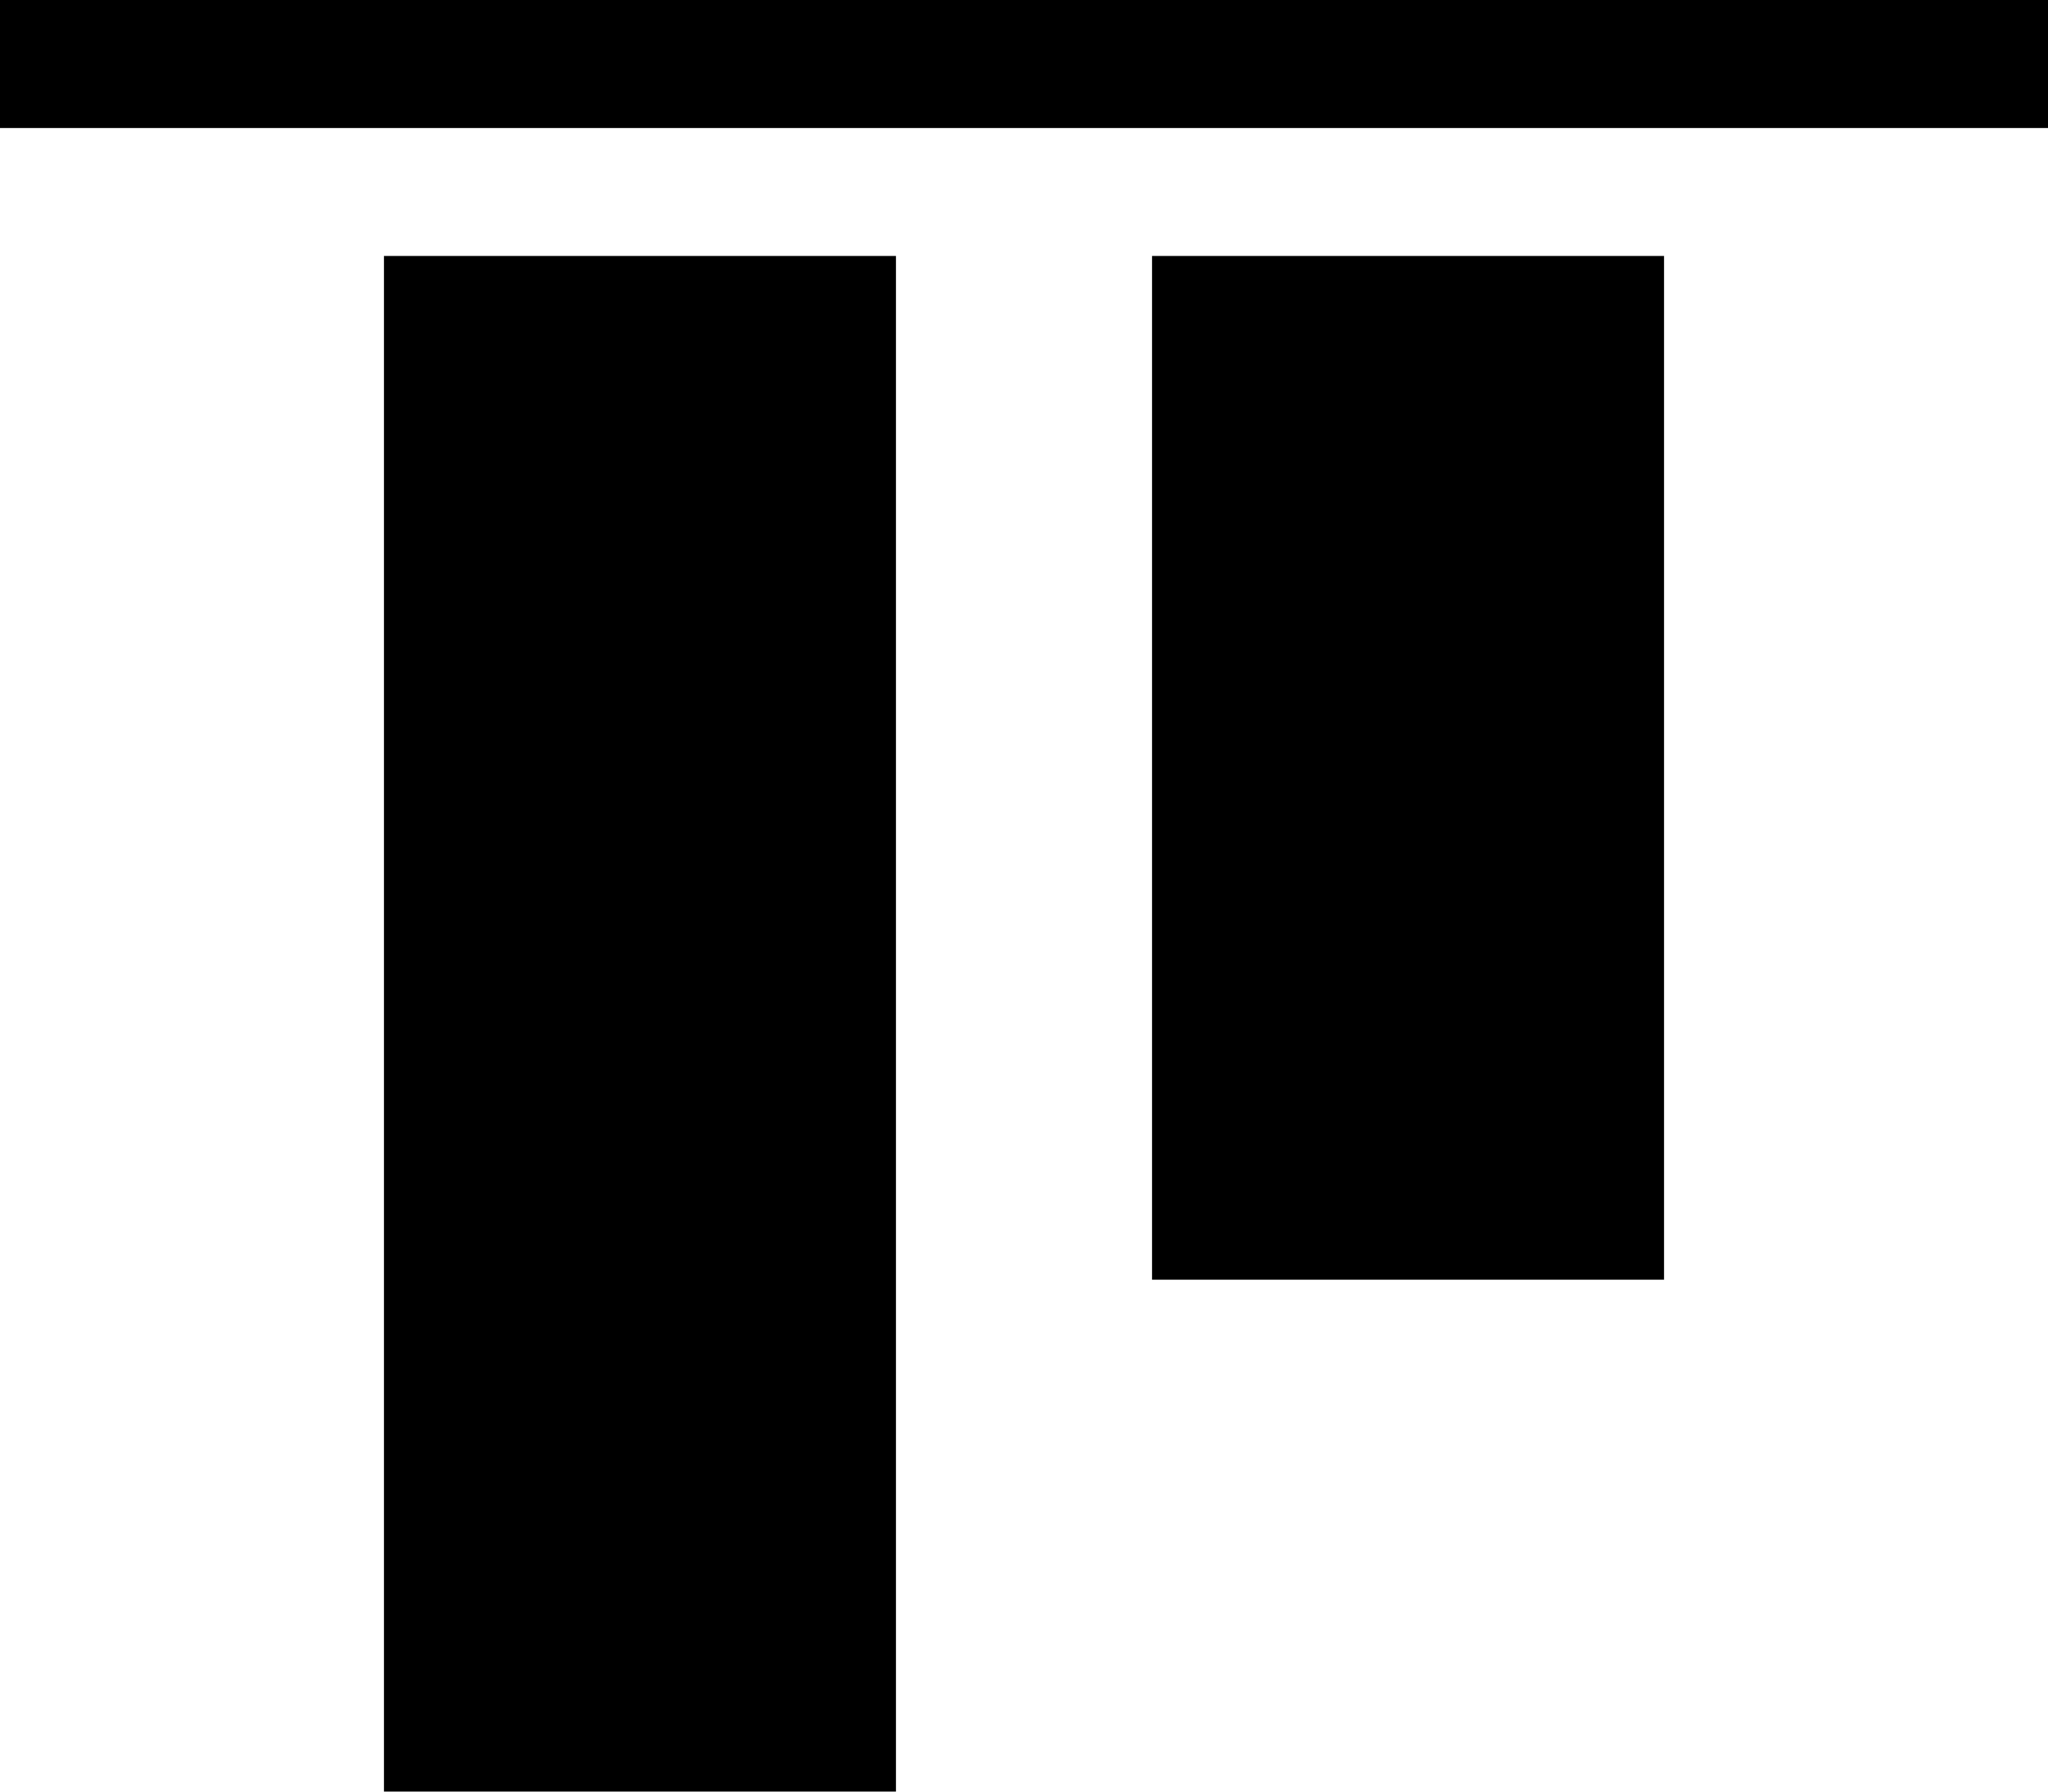 <svg xmlns="http://www.w3.org/2000/svg" width="32" height="28" viewBox="0 0 32 28">
  <path id="合体_1" data-name="合体 1" d="M-4455-10V-34h8v24Zm12-8V-34h8v16Zm-18-18v-2h32v2Z" transform="translate(4461 38)"/>
</svg>
